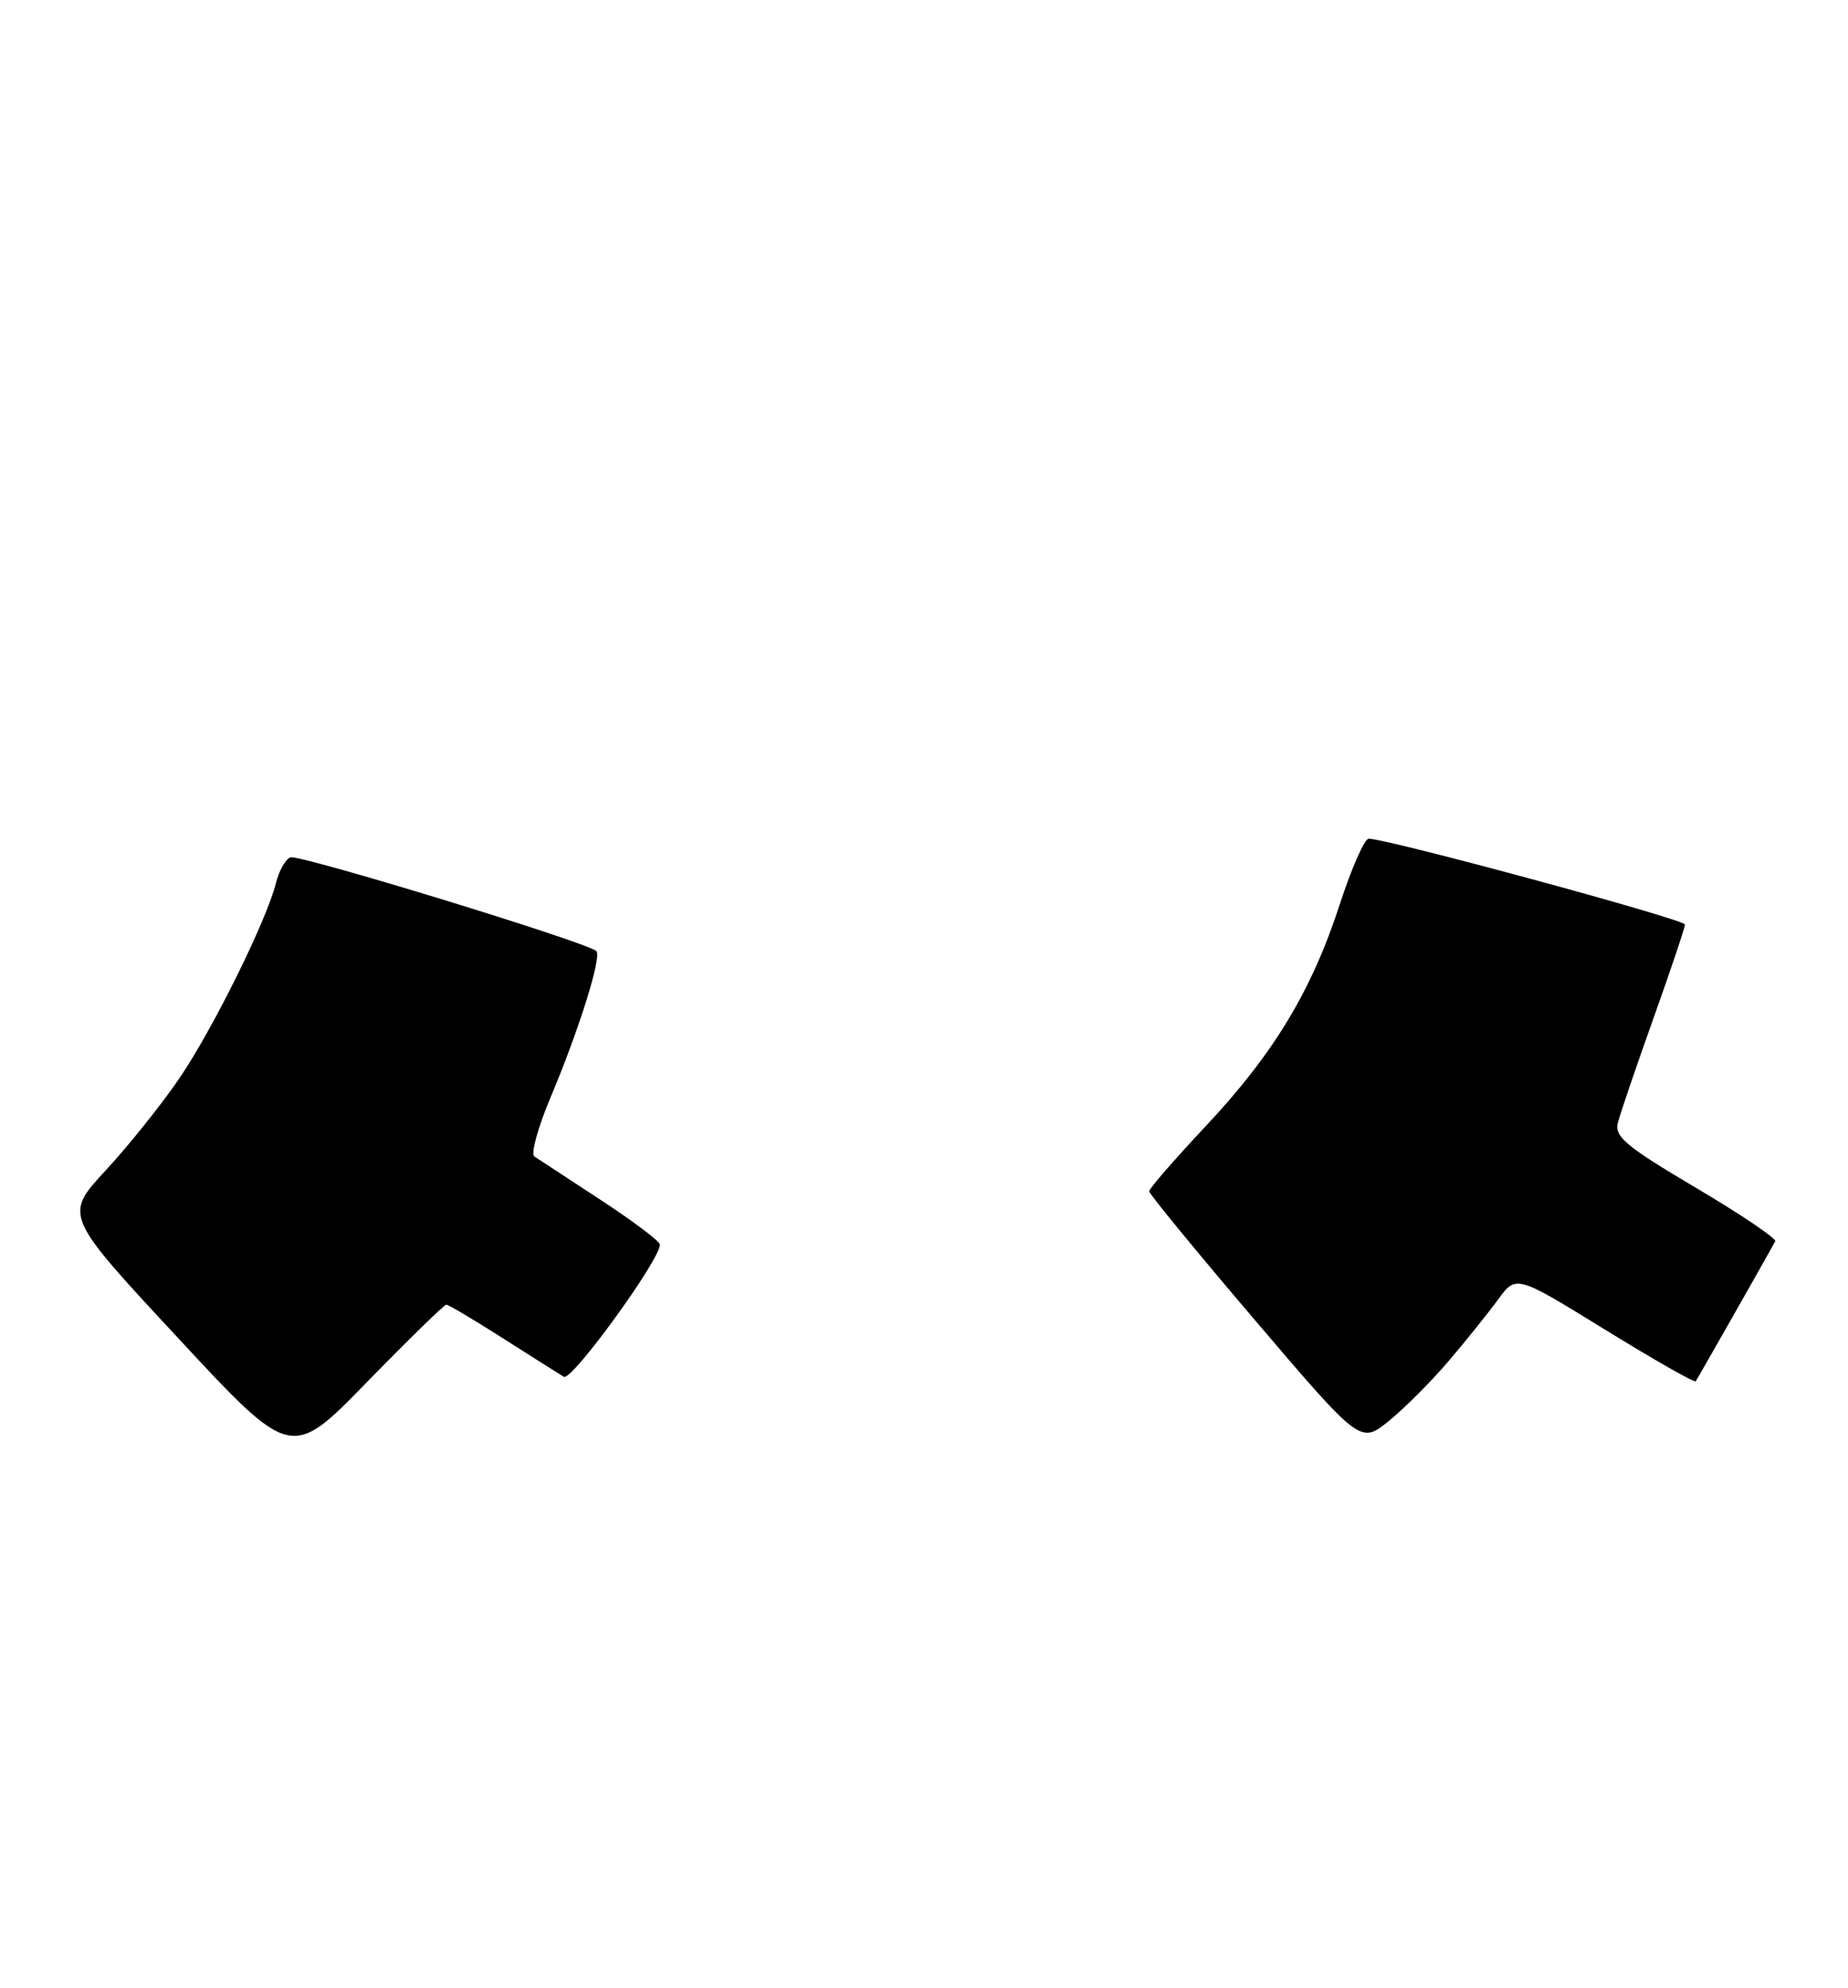 <?xml version="1.0" encoding="UTF-8" standalone="no"?>
<!DOCTYPE svg PUBLIC "-//W3C//DTD SVG 1.1//EN" "http://www.w3.org/Graphics/SVG/1.1/DTD/svg11.dtd" >
<svg xmlns="http://www.w3.org/2000/svg" xmlns:xlink="http://www.w3.org/1999/xlink" version="1.1" viewBox="0 0 238 256">
 <g >
 <path fill="currentColor"
d=" M 57.48 168.00 C 57.76 168.00 61.02 169.94 64.74 172.31 C 68.46 174.68 72.00 176.92 72.62 177.29 C 73.63 177.89 85.02 162.21 84.99 160.26 C 84.98 159.84 81.54 157.25 77.34 154.50 C 73.14 151.75 69.31 149.24 68.82 148.92 C 68.34 148.61 69.26 145.23 70.86 141.42 C 74.55 132.68 77.53 123.19 76.80 122.47 C 75.70 121.37 38.51 109.97 37.40 110.40 C 36.77 110.64 35.94 112.11 35.55 113.67 C 34.36 118.48 27.46 132.43 23.13 138.81 C 20.87 142.14 16.59 147.49 13.63 150.69 C 8.25 156.50 8.25 156.50 22.88 172.24 C 37.50 187.99 37.50 187.99 47.24 177.99 C 52.60 172.50 57.21 168.00 57.48 168.00 Z  M 186.56 175.27 C 188.79 172.65 191.67 169.07 192.94 167.33 C 195.26 164.16 195.26 164.16 206.68 171.20 C 212.96 175.07 218.23 178.07 218.38 177.87 C 218.59 177.59 225.91 164.72 228.63 159.85 C 228.83 159.50 224.23 156.39 218.41 152.95 C 209.40 147.62 207.91 146.37 208.36 144.59 C 208.65 143.44 210.71 137.39 212.94 131.14 C 215.17 124.89 217.00 119.45 217.00 119.05 C 217.00 118.39 178.69 108.00 176.27 108.00 C 175.73 108.00 174.06 111.80 172.55 116.44 C 168.91 127.62 164.05 135.67 155.25 145.05 C 151.26 149.30 148.00 153.06 148.00 153.40 C 148.00 153.74 154.12 161.19 161.60 169.97 C 175.20 185.93 175.20 185.93 178.85 182.99 C 180.86 181.36 184.33 177.89 186.56 175.27 Z "/>
</g>
</svg>